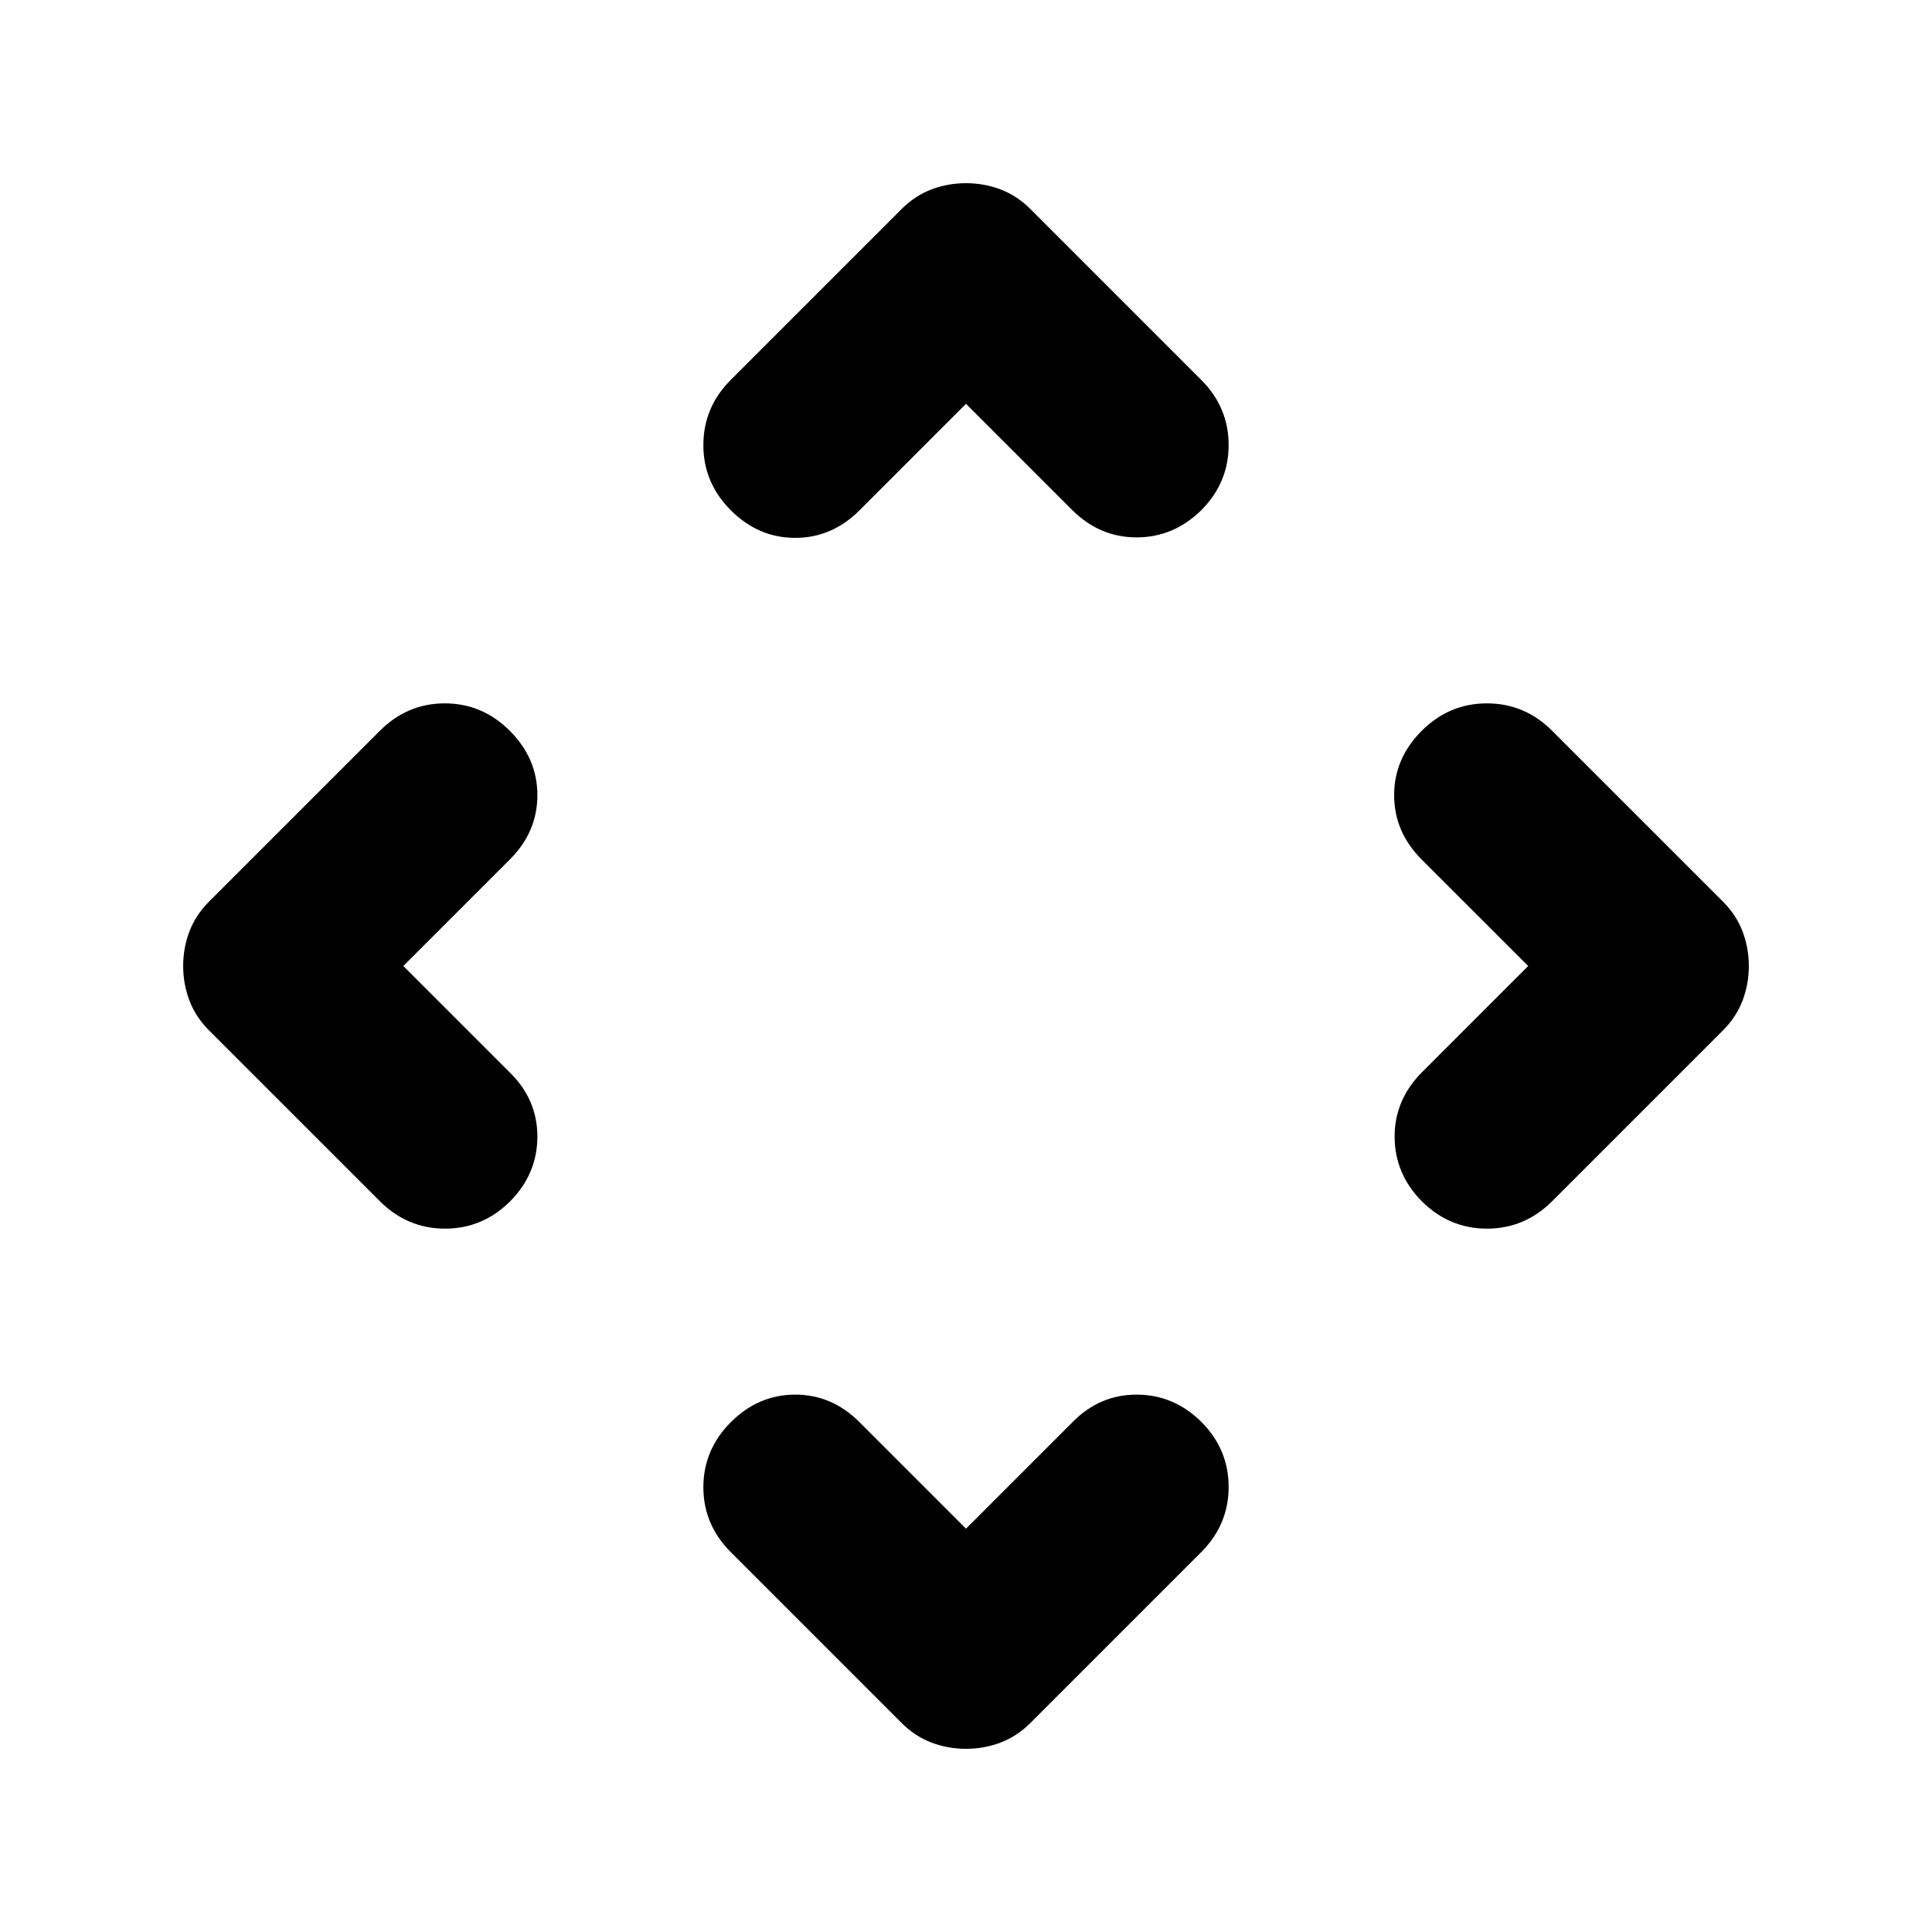 <svg xmlns="http://www.w3.org/2000/svg" height="24" viewBox="0 -960 960 960" width="24"><path d="m480-200.41 52.93-52.94q13.44-13.67 31.83-13.67t32.07 13.43q13.67 13.68 13.67 32.45 0 18.77-13.67 32.44l-84.76 84.77q-6.72 6.71-14.92 9.81-8.19 3.1-17.15 3.1-8.96 0-17.15-3.1-8.2-3.1-14.92-9.81l-84.76-84.77q-13.67-13.67-13.67-32.32t13.67-32.33q13.68-13.67 31.95-13.67t31.95 13.67L480-200.41ZM200.41-480l52.94 52.93q13.67 13.44 13.67 31.83t-13.43 32.07q-13.68 13.67-32.45 13.67-18.77 0-32.44-13.67l-84.77-84.76q-6.71-6.72-9.81-14.92-3.1-8.19-3.1-17.15 0-8.96 3.1-17.15 3.1-8.2 9.81-14.92l84.77-84.76q13.67-13.67 32.32-13.67t32.33 13.67q13.67 13.68 13.67 31.95t-13.67 31.95L200.41-480Zm558.94 0-52.94-52.93q-13.67-13.68-13.67-31.95t13.67-31.95q13.68-13.67 32.45-13.67 18.77 0 32.44 13.67l84.77 84.76q6.71 6.72 9.81 14.92 3.1 8.19 3.1 17.15 0 8.96-3.1 17.15-3.1 8.2-9.81 14.92l-84.77 84.76q-13.67 13.67-32.44 13.67-18.77 0-32.45-13.67-13.43-13.68-13.43-32.07t13.67-32.06l52.7-52.7ZM480-759.35l-52.93 52.94q-13.68 13.67-31.95 13.67t-31.95-13.67q-13.67-13.68-13.67-32.45 0-18.77 13.67-32.44l84.76-84.77q6.72-6.71 14.92-9.81 8.19-3.1 17.15-3.1 8.96 0 17.15 3.1 8.2 3.1 14.92 9.81l84.76 84.77q13.67 13.67 13.67 32.44 0 18.77-13.67 32.45-13.68 13.43-32.07 13.43t-32.06-13.67l-52.7-52.7Z"/></svg>